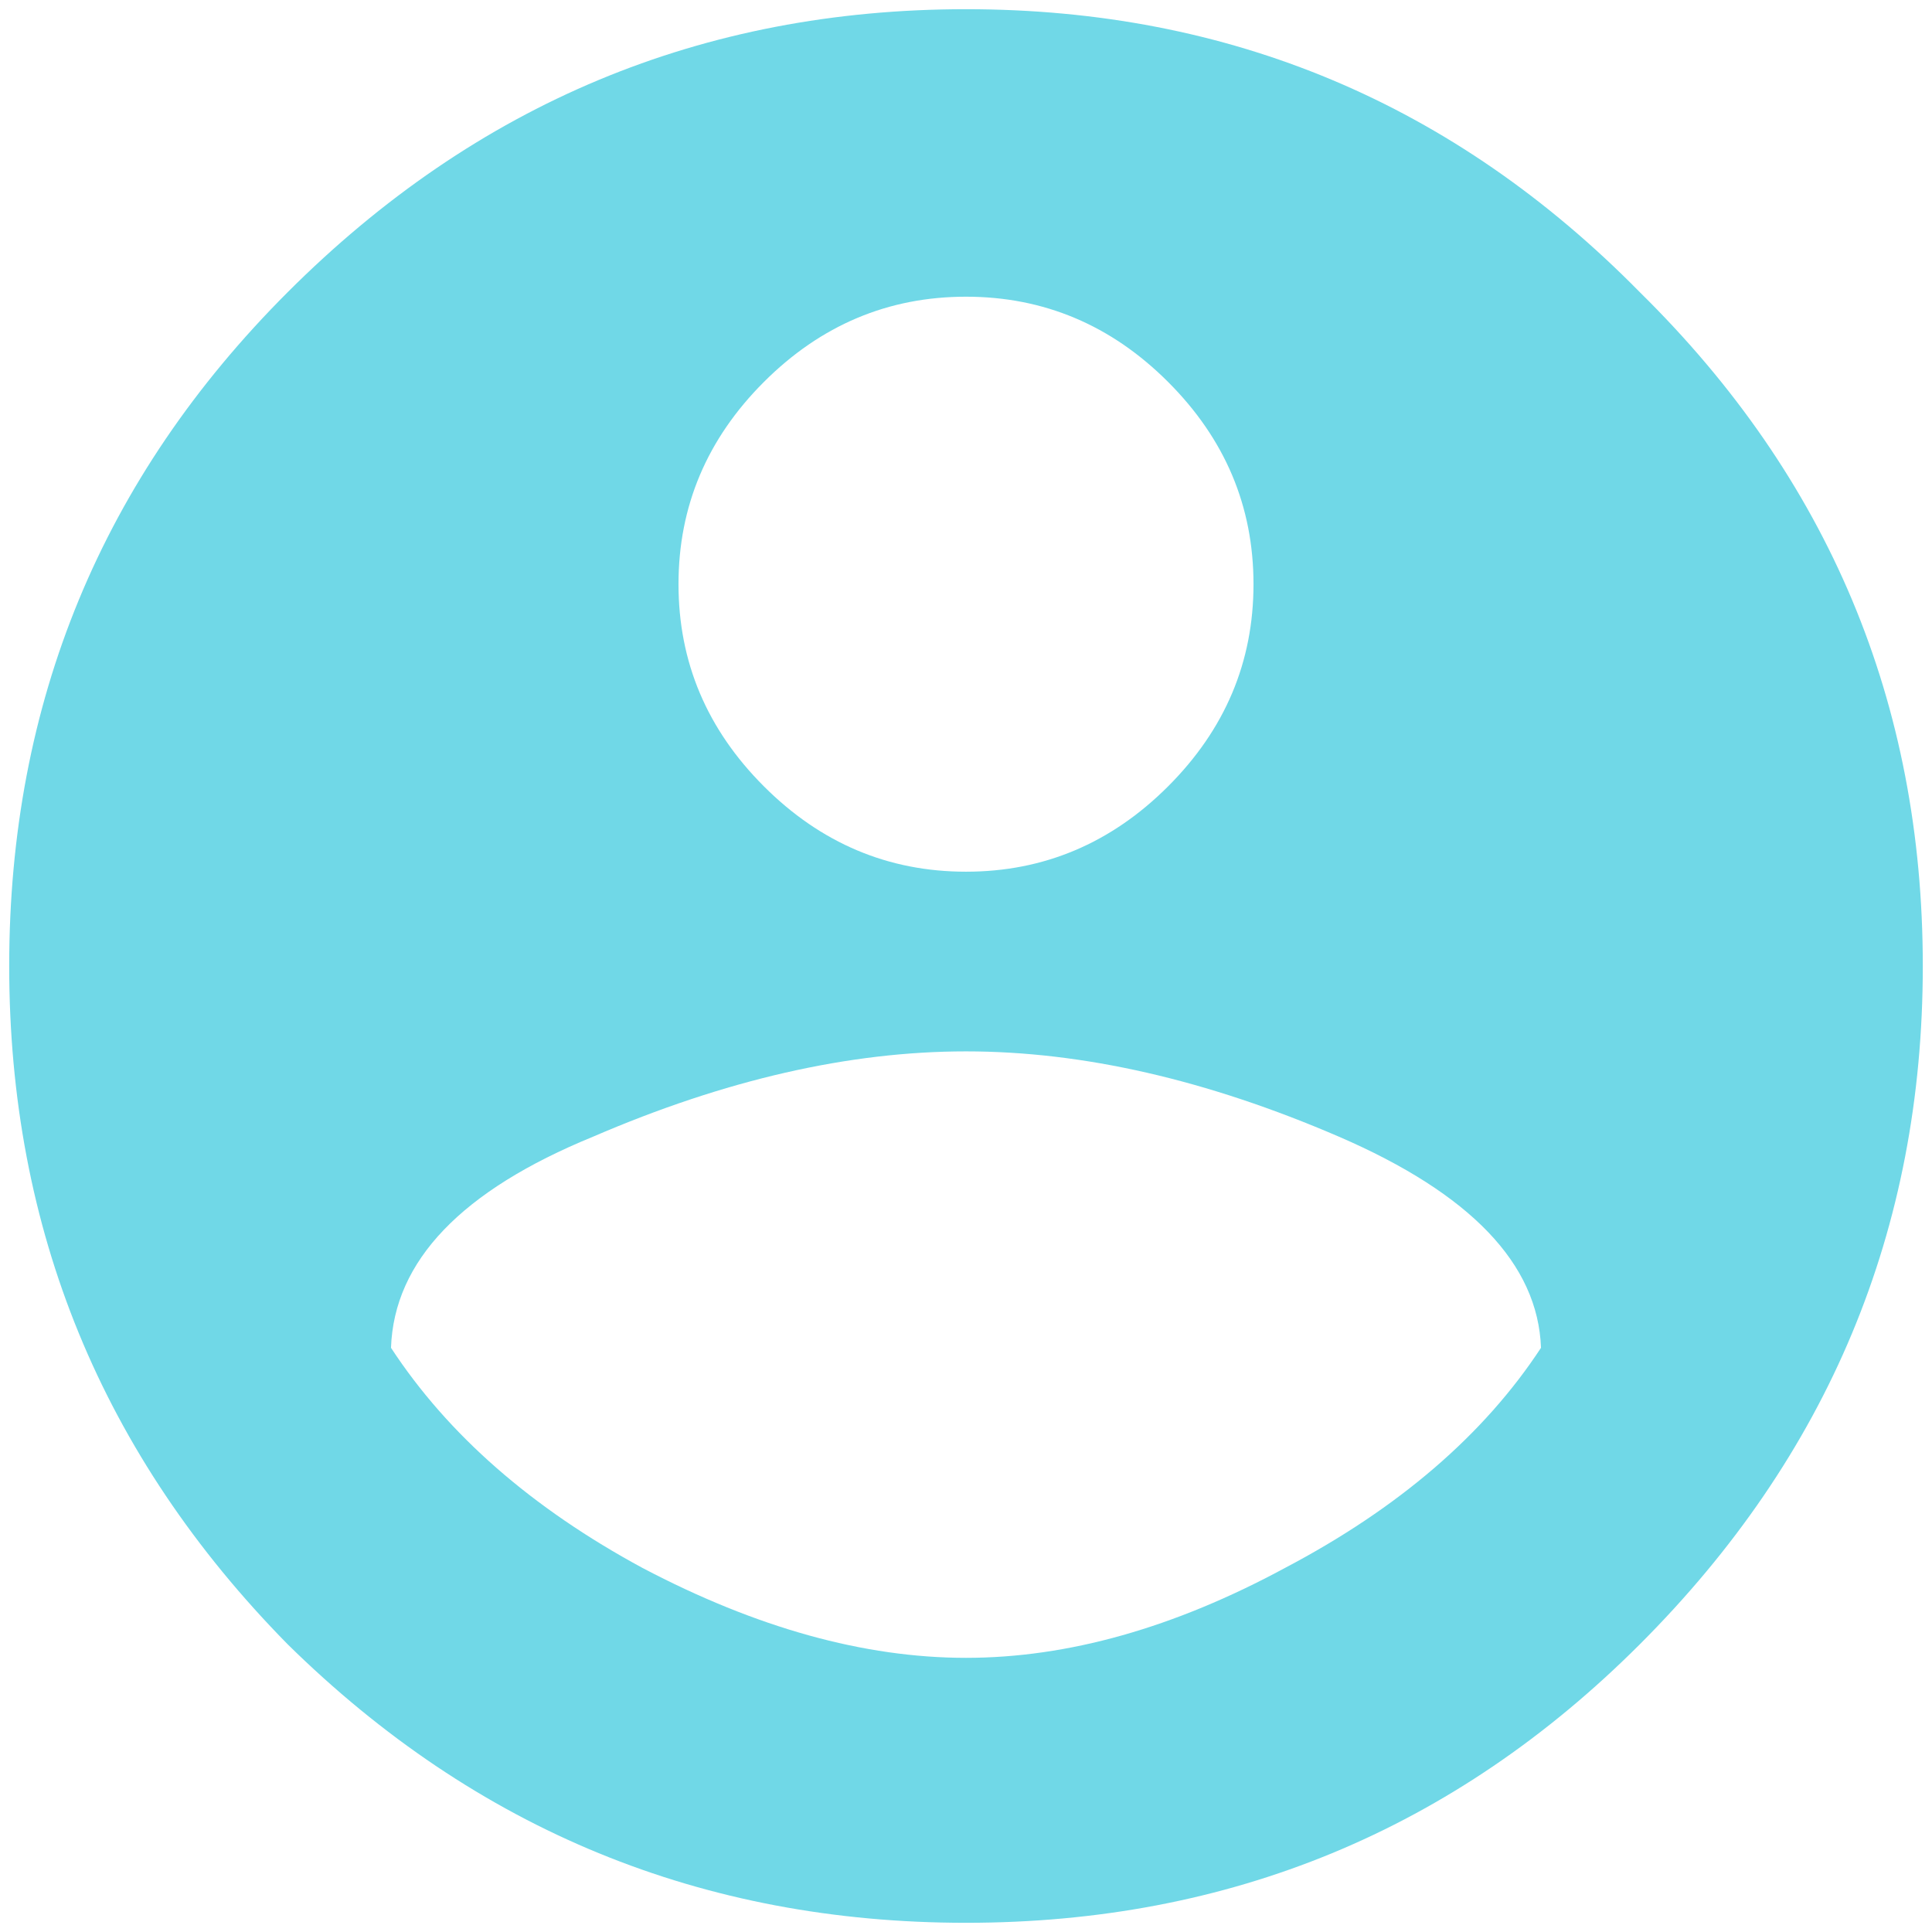 <svg width="21" height="21" viewBox="0 0 21 21" fill="none" xmlns="http://www.w3.org/2000/svg">
<path d="M6.984 17.043C8.221 17.694 9.393 18.02 10.5 18.02C11.607 18.02 12.762 17.694 13.967 17.043C15.204 16.392 16.131 15.594 16.75 14.65C16.717 13.739 15.985 12.974 14.553 12.355C13.12 11.737 11.77 11.428 10.5 11.428C9.23 11.428 7.88 11.737 6.447 12.355C5.015 12.941 4.283 13.706 4.25 14.65C4.868 15.594 5.78 16.392 6.984 17.043ZM12.697 4.152C12.079 3.534 11.346 3.225 10.5 3.225C9.654 3.225 8.921 3.534 8.303 4.152C7.684 4.771 7.375 5.503 7.375 6.35C7.375 7.196 7.684 7.928 8.303 8.547C8.921 9.165 9.654 9.475 10.5 9.475C11.346 9.475 12.079 9.165 12.697 8.547C13.316 7.928 13.625 7.196 13.625 6.35C13.625 5.503 13.316 4.771 12.697 4.152ZM3.127 3.176C5.178 1.125 7.635 0.1 10.5 0.1C13.365 0.1 15.806 1.125 17.824 3.176C19.875 5.194 20.9 7.635 20.9 10.5C20.9 13.365 19.875 15.822 17.824 17.873C15.806 19.891 13.365 20.9 10.5 20.9C7.635 20.9 5.178 19.891 3.127 17.873C1.109 15.822 0.1 13.365 0.1 10.5C0.1 7.635 1.109 5.194 3.127 3.176Z" fill="#70D8E7"/>
</svg>
